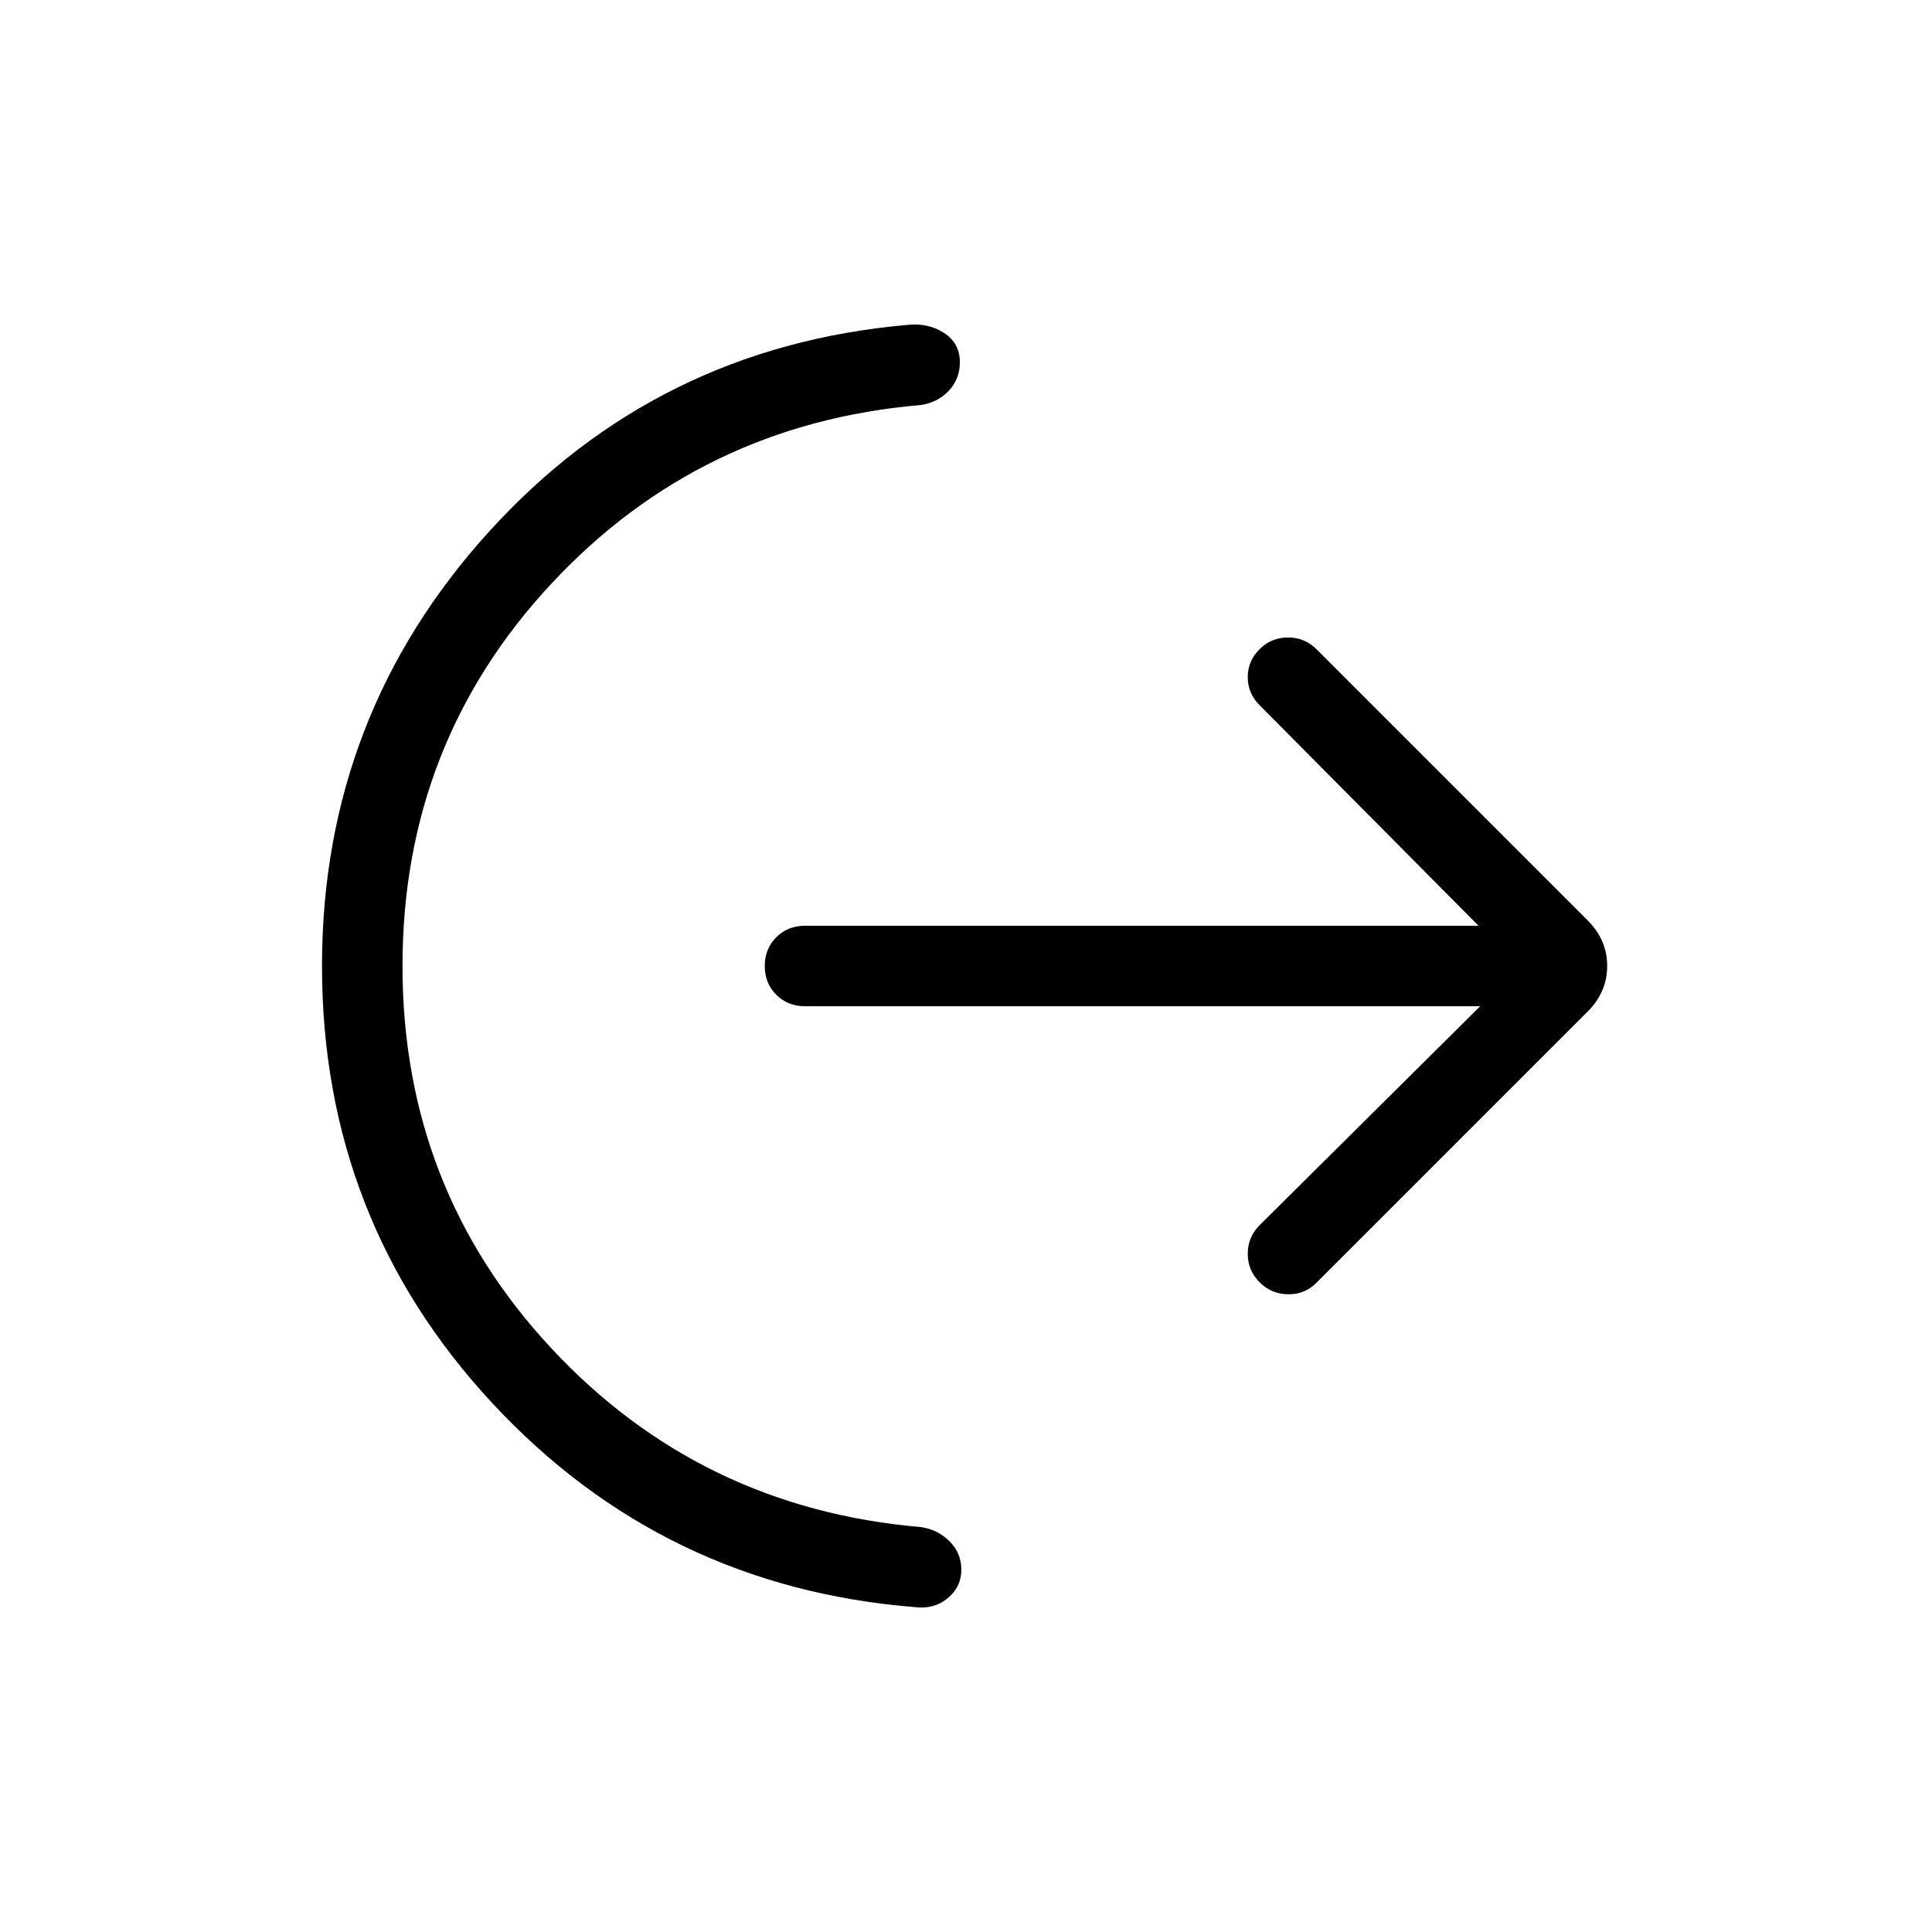 <svg xmlns="http://www.w3.org/2000/svg" width="1em" height="1em" viewBox="0 0 24 24"><path fill="currentColor" d="M5 12q0 2.765 1.85 4.75t4.59 2.22q.208.03.355.176t.147.354q0 .213-.17.354q-.17.14-.409.11q-3.125-.252-5.244-2.53Q4 15.156 4 12q0-3.112 2.078-5.399q2.078-2.288 5.184-2.564q.263-.031.462.097q.2.128.2.366q0 .208-.138.354t-.346.177Q8.7 5.265 6.85 7.25Q5 9.235 5 12m13.387.5H10q-.213 0-.357-.143Q9.5 12.213 9.5 12t.143-.357q.144-.143.357-.143h8.367l-2.72-2.74q-.147-.147-.147-.348t.146-.347q.146-.146.354-.146t.354.146l3.37 3.37q.241.242.241.565q0 .323-.242.565l-3.37 3.37q-.145.146-.353.143q-.208-.003-.354-.15t-.146-.353q0-.208.146-.354z"/></svg>